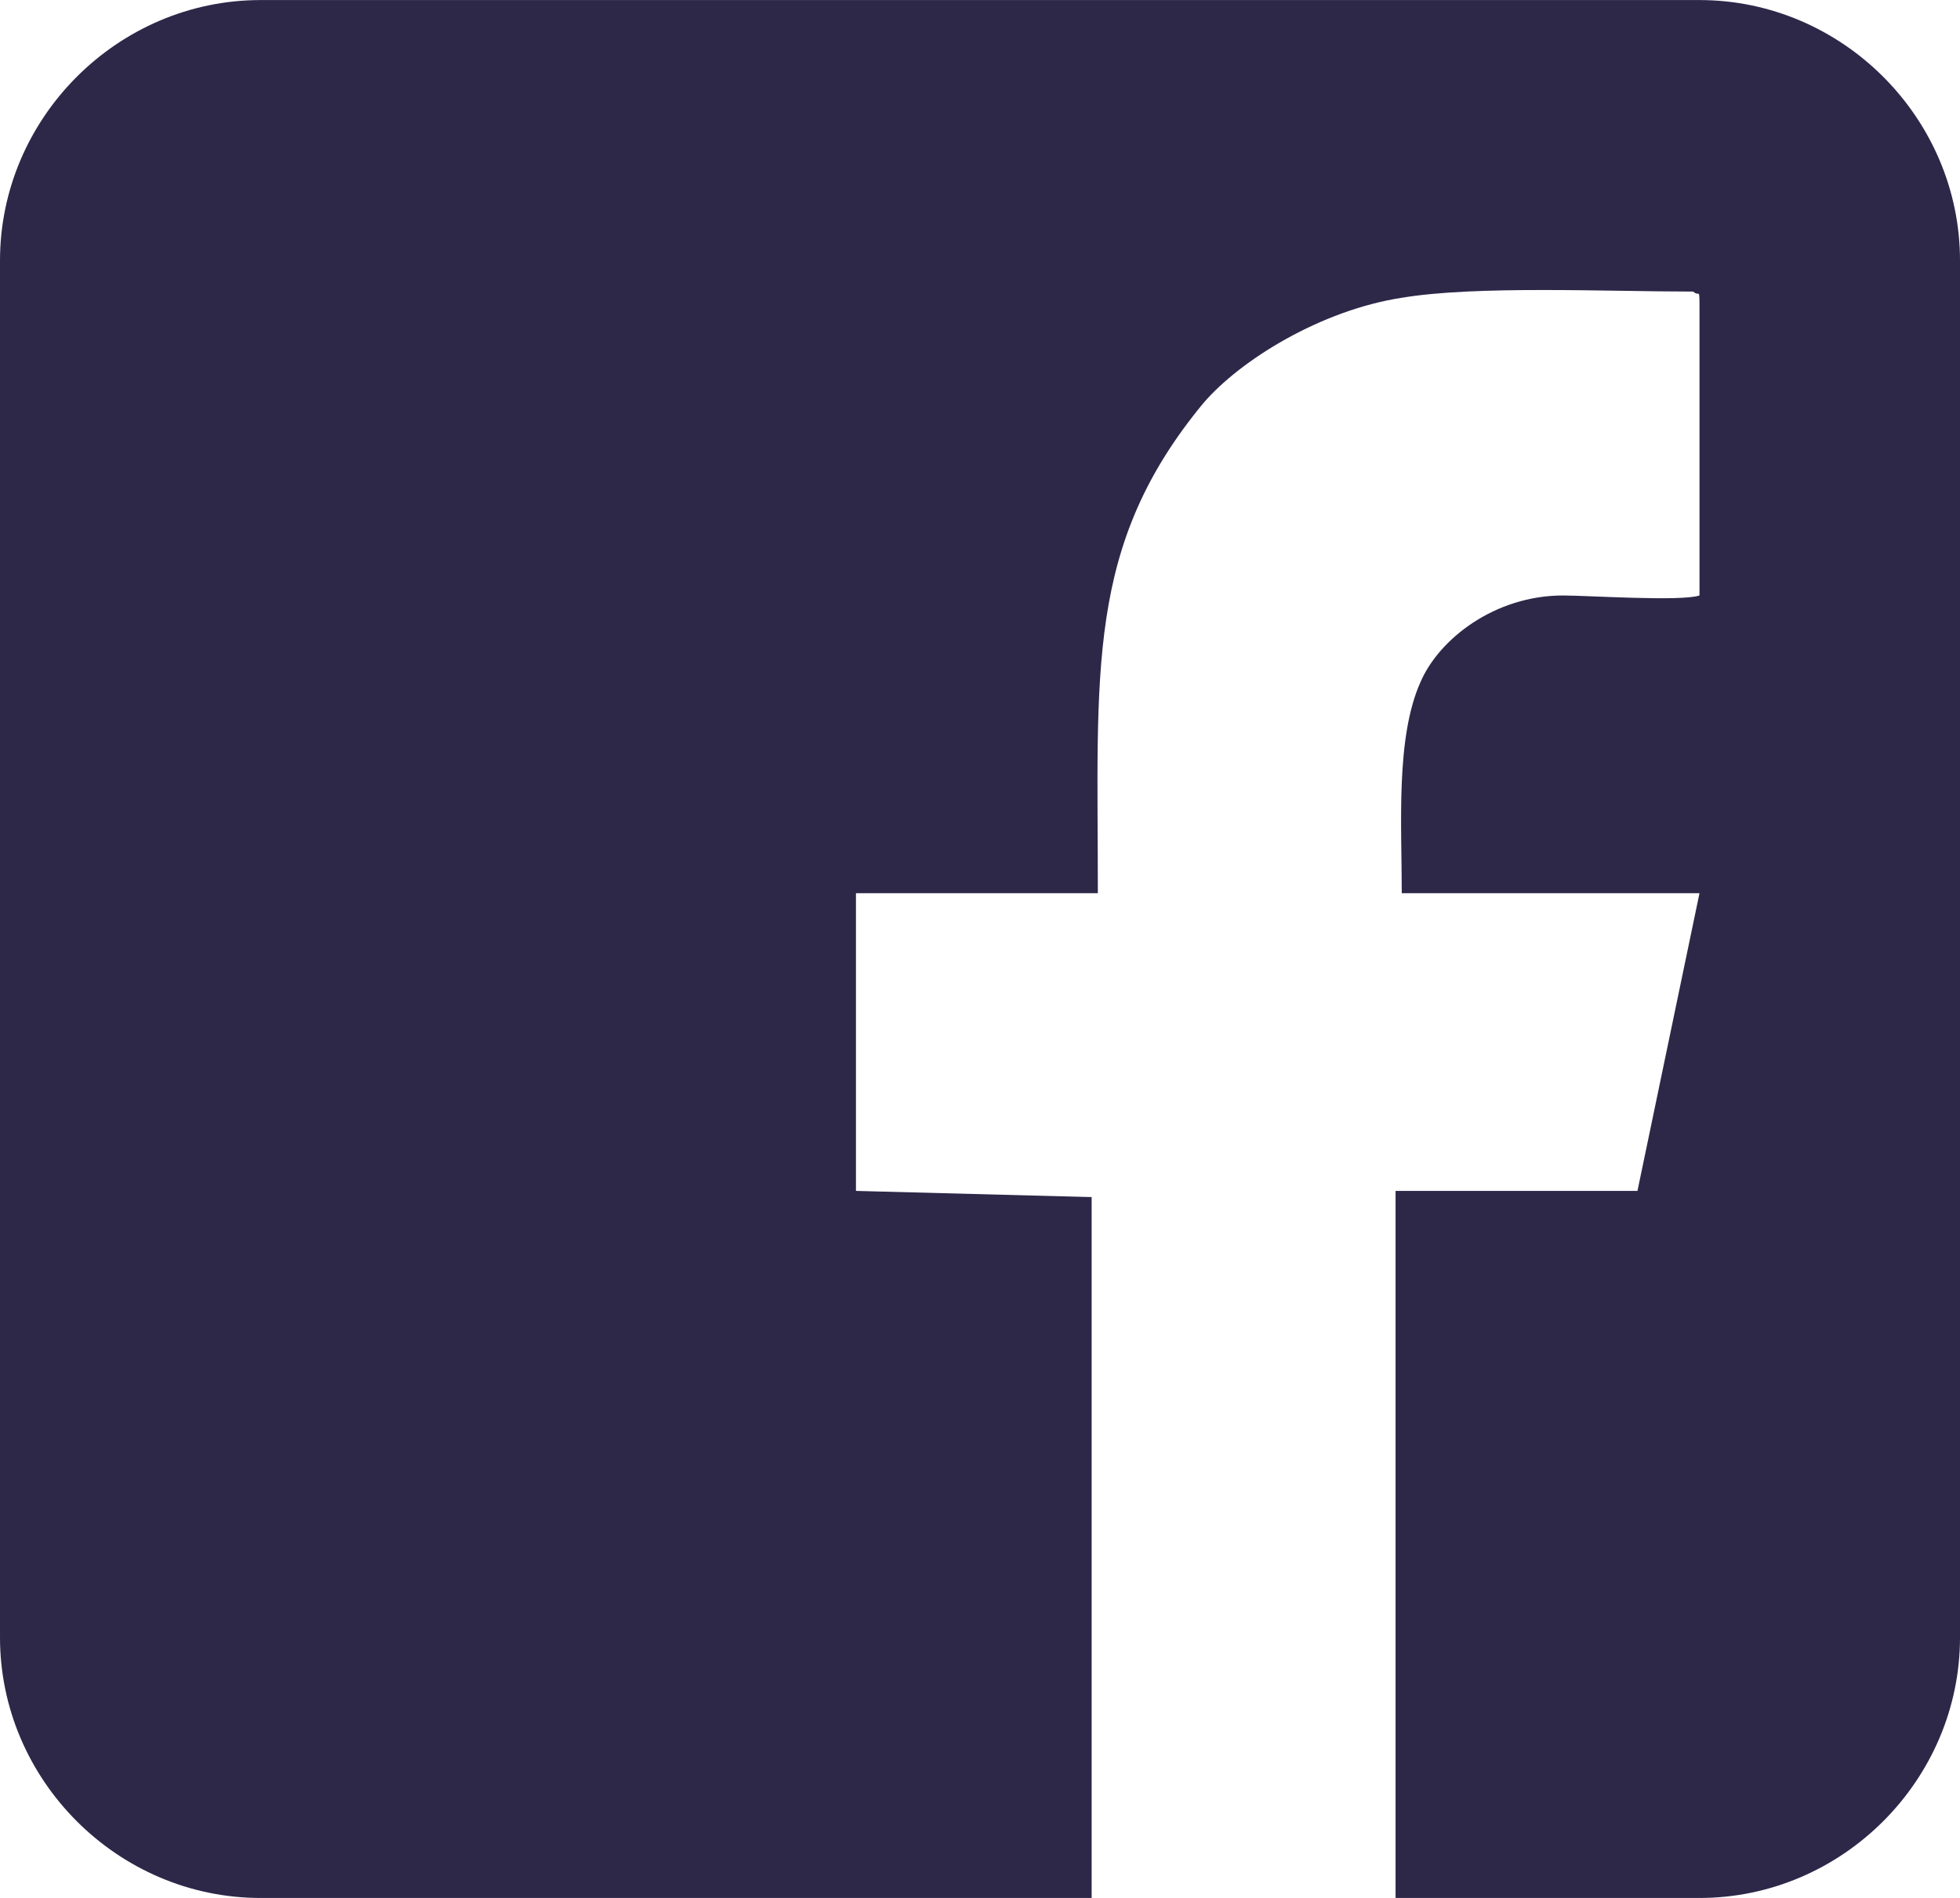 <?xml version="1.0" encoding="UTF-8"?>
<!DOCTYPE svg PUBLIC "-//W3C//DTD SVG 1.1//EN" "http://www.w3.org/Graphics/SVG/1.1/DTD/svg11.dtd">
<!-- Creator: CorelDRAW X6 -->
<svg xmlns="http://www.w3.org/2000/svg" xml:space="preserve" width="8.042cm" height="7.788cm" version="1.1" style="shape-rendering:geometricPrecision; text-rendering:geometricPrecision; image-rendering:optimizeQuality; fill-rule:evenodd; clip-rule:evenodd"
viewBox="0 0 316 306"
 xmlns:xlink="http://www.w3.org/1999/xlink">
 <defs>
  <style type="text/css">
   <![CDATA[
    .fil0 {fill:#2D2748}
   ]]>
  </style>
 </defs>
 <g id="Layer_x0020_1">
  <path class="fil0" d="M274 306l-49 0 0 -114 39 0 10 -48 -48 0c0,-11 -1,-25 3,-34 3,-7 12,-14 23,-14 4,0 19,1 22,0l0 -46c0,-4 0,-2 -1,-3 -14,0 -35,-1 -47,1 -13,2 -26,10 -32,17 -19,23 -17,43 -17,79l-39 0 0 48 38 1 0 113 -134 0c-23,0 -42,-19 -42,-42l0 -222c0,-23 19,-42 42,-42l232 0c23,0 42,19 42,42l0 222c0,23 -19,42 -42,42z"/>
 </g>
</svg>
